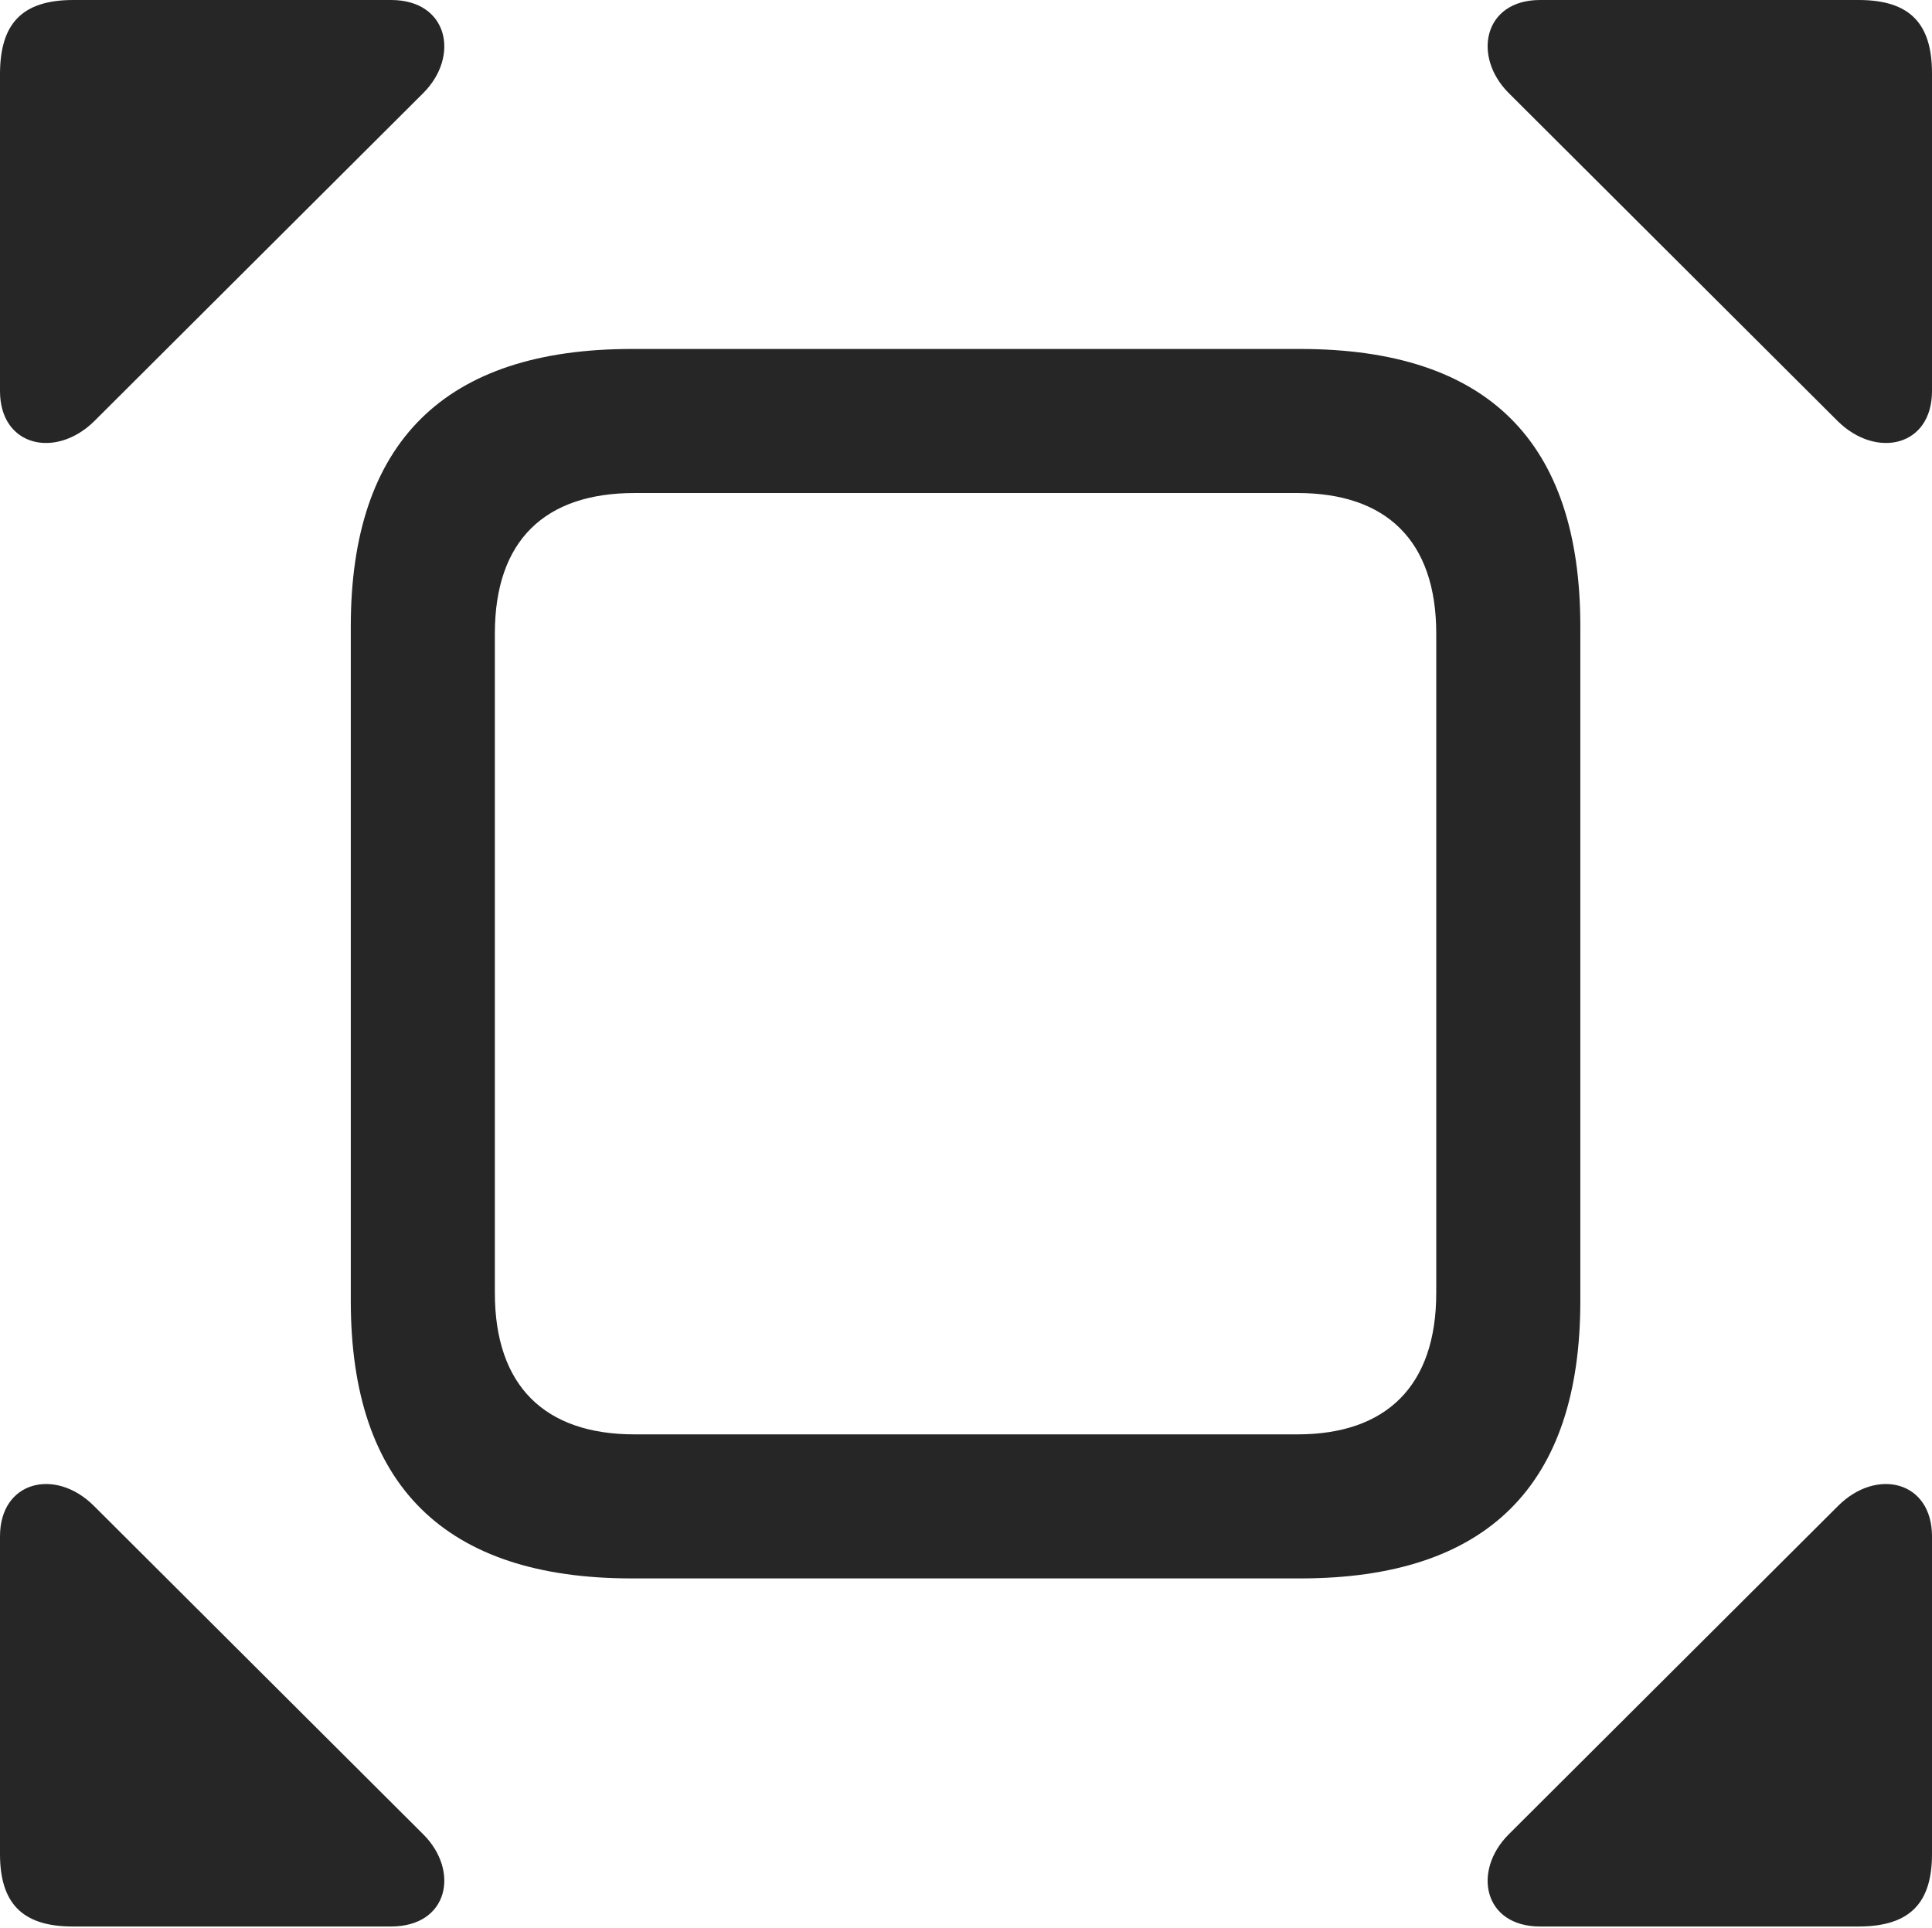 <?xml version="1.0" encoding="UTF-8"?>
<!--Generator: Apple Native CoreSVG 232.5-->
<!DOCTYPE svg
PUBLIC "-//W3C//DTD SVG 1.1//EN"
       "http://www.w3.org/Graphics/SVG/1.1/DTD/svg11.dtd">
<svg version="1.1" xmlns="http://www.w3.org/2000/svg" xmlns:xlink="http://www.w3.org/1999/xlink" width="105.42" height="105.225">
 <g>
  <rect height="105.225" opacity="0" width="105.42" x="0" y="0"/>
  <path d="M5.127 22.998L23.096 5.078C25.098 3.076 24.463 0 21.338 0L4.004 0C1.172 0 0 1.318 0 4.053L0 21.338C0 24.365 3.027 25.049 5.127 22.998ZM100.293 22.998C102.393 25.049 105.42 24.365 105.42 21.338L105.42 4.004C105.42 1.318 104.248 0 101.416 0L84.033 0C80.957 0 80.322 3.076 82.324 5.078ZM5.127 82.178C3.027 80.078 0 80.811 0 83.838L0 101.172C0 103.809 1.172 105.127 3.955 105.127L21.338 105.127C24.463 105.127 25.098 102.1 23.096 100.098ZM100.293 82.178L82.324 100.098C80.322 102.1 80.957 105.127 84.033 105.127L101.416 105.127C104.248 105.127 105.42 103.809 105.42 101.172L105.42 83.838C105.42 80.811 102.393 80.078 100.293 82.178Z" fill="#000000" fill-opacity="0.85"/>
  <path d="M34.473 86.133L70.947 86.133C81.152 86.133 86.231 81.055 86.231 70.996L86.231 34.18C86.231 24.072 81.152 19.043 70.947 19.043L34.473 19.043C24.268 19.043 19.141 24.121 19.141 34.18L19.141 70.996C19.141 81.055 24.268 86.133 34.473 86.133ZM34.619 78.272C29.736 78.272 27.002 75.635 27.002 70.557L27.002 34.57C27.002 29.492 29.736 26.904 34.619 26.904L70.801 26.904C75.635 26.904 78.369 29.492 78.369 34.57L78.369 70.557C78.369 75.635 75.635 78.272 70.801 78.272Z" fill="#000000" fill-opacity="0.85"/>
 </g>
</svg>

